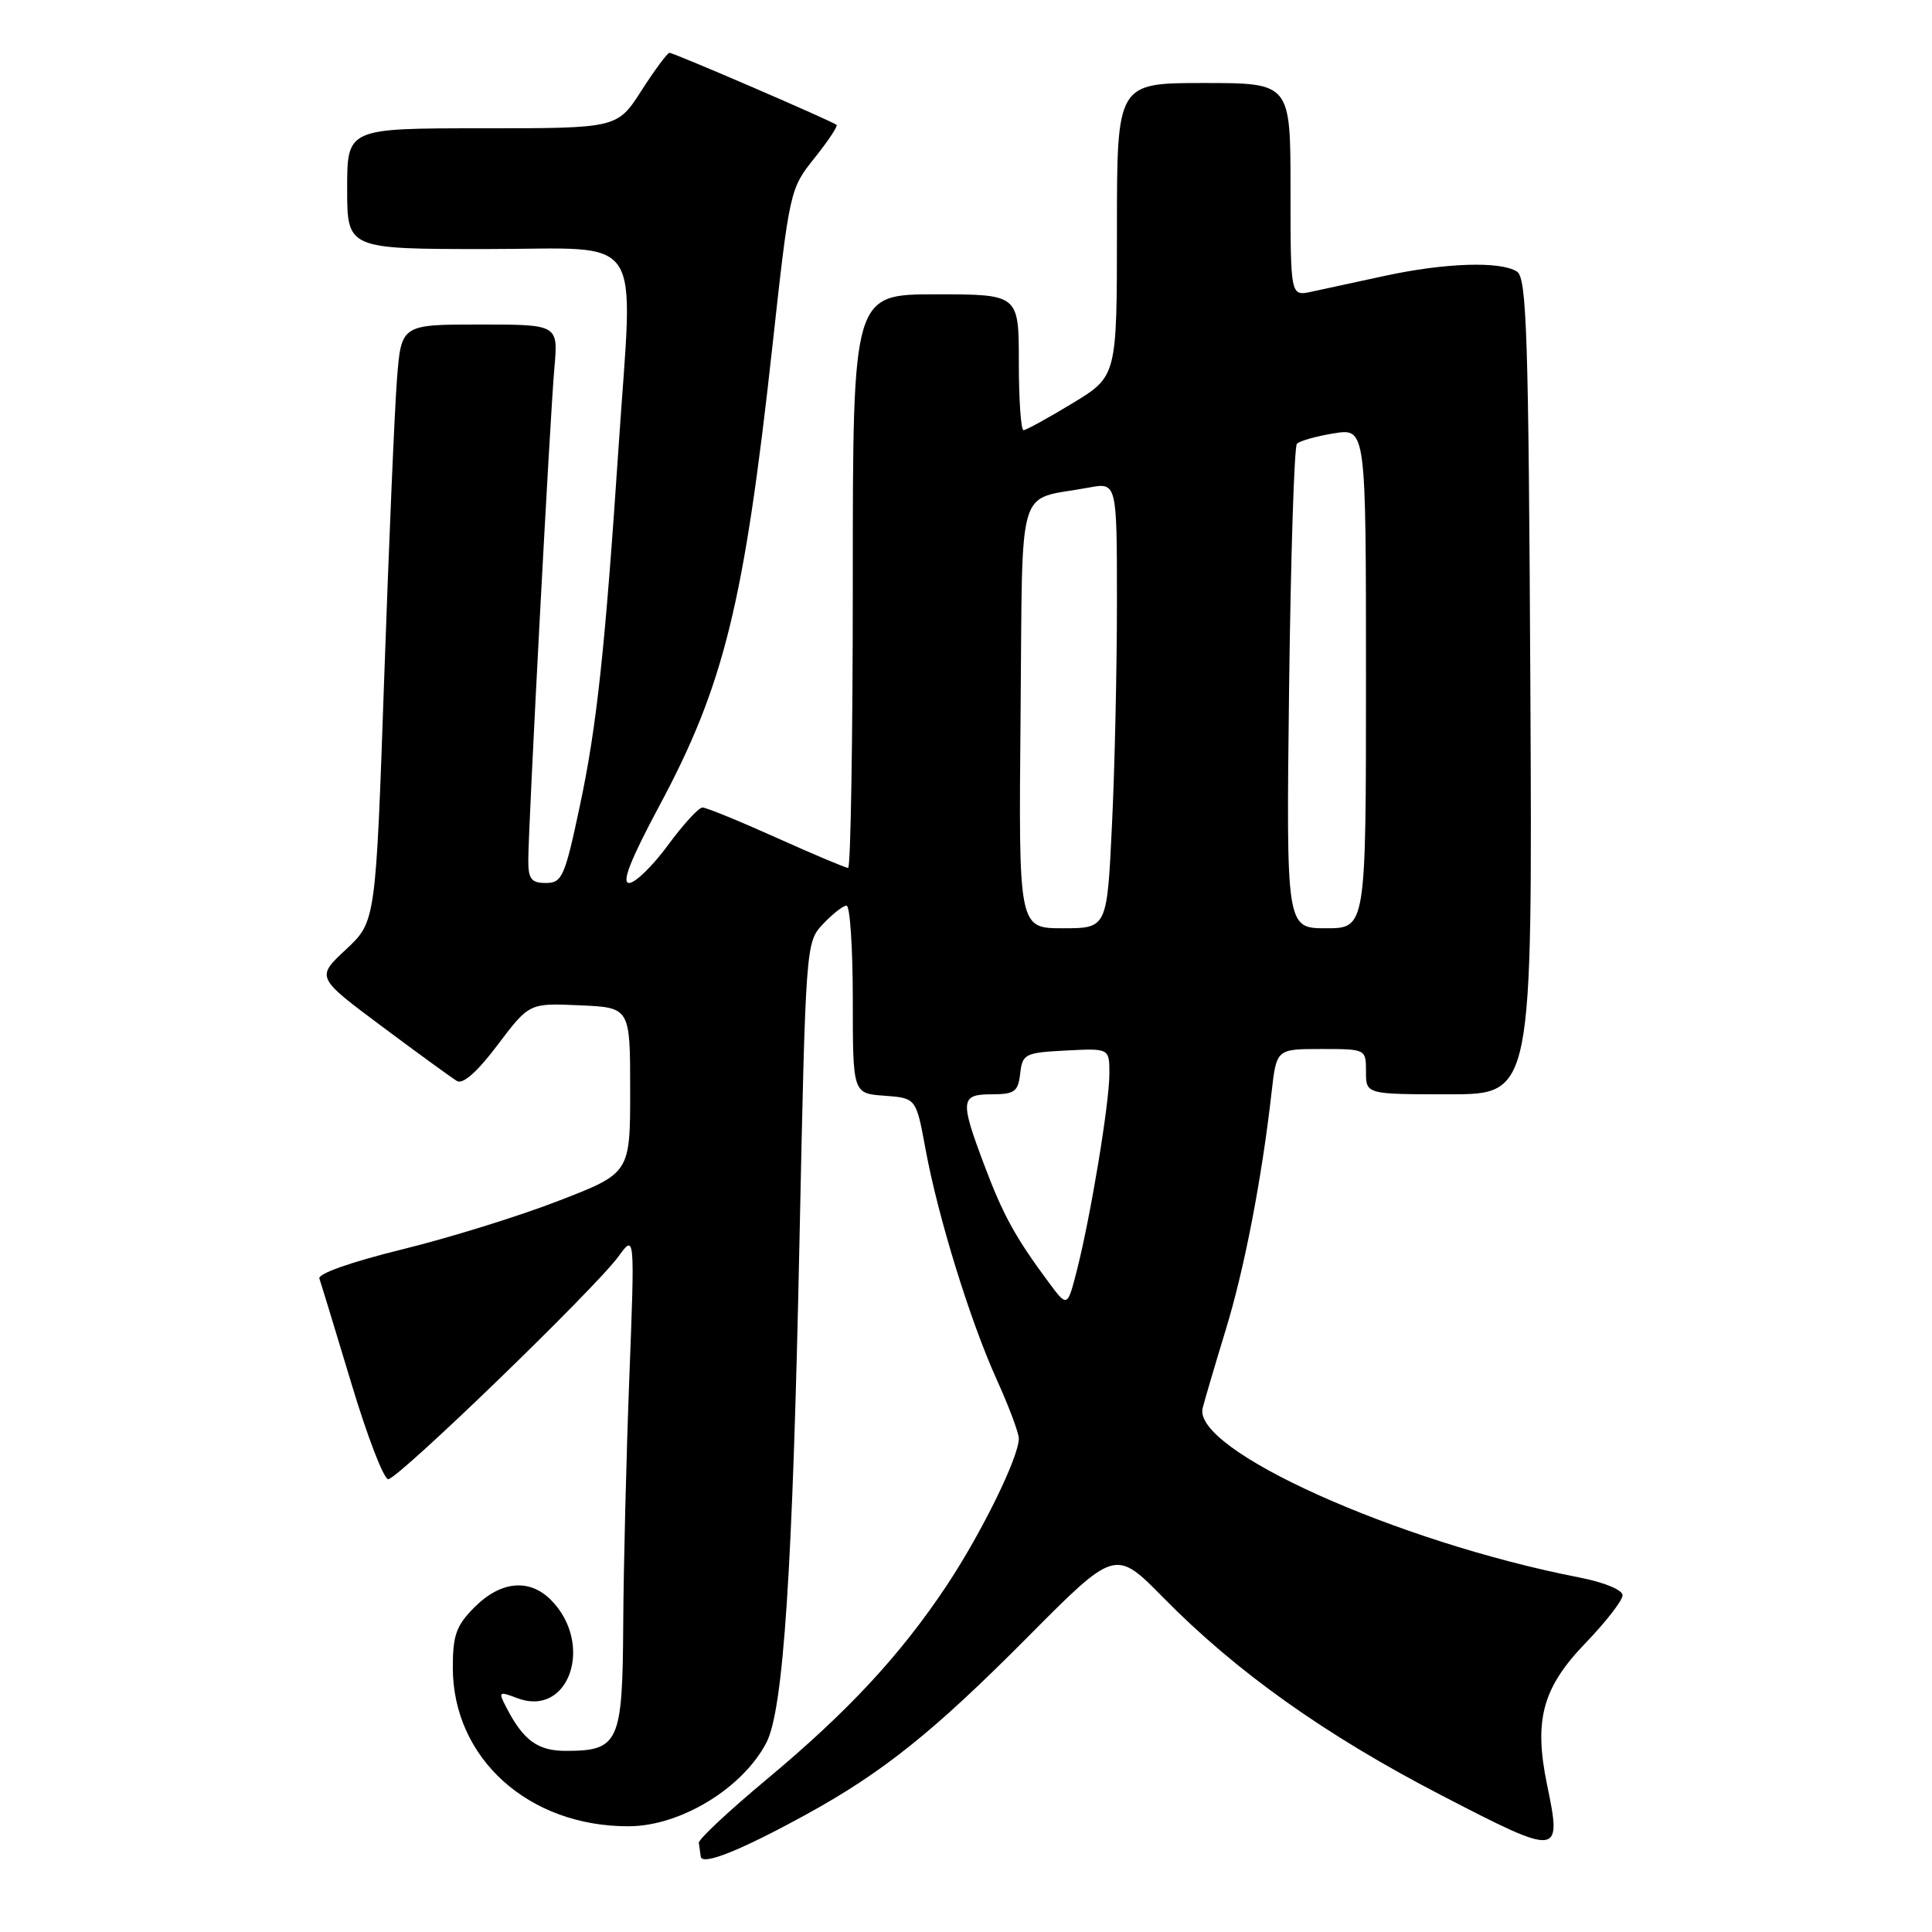 <?xml version="1.0" encoding="UTF-8" standalone="no"?>
<!DOCTYPE svg PUBLIC "-//W3C//DTD SVG 1.1//EN" "http://www.w3.org/Graphics/SVG/1.1/DTD/svg11.dtd" >
<svg xmlns="http://www.w3.org/2000/svg" xmlns:xlink="http://www.w3.org/1999/xlink" version="1.1" viewBox="0 0 256 256">
 <g >
 <path fill="currentColor"
d=" M 106.82 240.43 C 116.98 234.86 123.75 229.43 136.14 216.95 C 147.78 205.23 147.78 205.23 154.14 211.69 C 163.83 221.55 175.67 229.96 191.06 237.92 C 206.72 246.03 206.97 246.00 205.00 236.52 C 203.22 227.91 204.37 223.64 210.11 217.69 C 212.80 214.90 215.00 212.06 215.00 211.38 C 215.00 210.67 212.55 209.66 209.25 209.02 C 185.05 204.30 157.96 192.11 159.36 186.57 C 159.65 185.43 161.02 180.78 162.41 176.23 C 164.89 168.14 167.19 156.23 168.49 144.75 C 169.14 139.00 169.14 139.00 175.07 139.00 C 180.99 139.00 181.00 139.00 181.00 142.00 C 181.00 145.00 181.00 145.00 192.03 145.00 C 203.05 145.00 203.05 145.00 202.78 90.96 C 202.54 44.22 202.30 36.80 201.00 35.98 C 198.79 34.58 191.46 34.83 183.50 36.55 C 179.65 37.39 175.26 38.34 173.75 38.66 C 171.00 39.25 171.00 39.25 171.00 25.12 C 171.00 11.00 171.00 11.00 159.50 11.00 C 148.00 11.00 148.00 11.00 148.00 30.43 C 148.00 49.86 148.00 49.86 142.12 53.43 C 138.88 55.39 135.96 57.00 135.62 57.00 C 135.28 57.00 135.00 52.95 135.00 48.00 C 135.00 39.00 135.00 39.00 124.00 39.00 C 113.00 39.00 113.00 39.00 113.00 77.00 C 113.00 97.90 112.72 115.00 112.38 115.00 C 112.04 115.00 107.77 113.20 102.88 111.00 C 97.99 108.80 93.59 107.00 93.08 107.00 C 92.58 107.00 90.52 109.25 88.50 112.00 C 86.48 114.75 84.17 117.00 83.36 117.00 C 82.33 117.00 83.53 113.94 87.38 106.75 C 95.95 90.76 98.61 79.92 102.36 45.77 C 104.61 25.27 104.68 24.99 107.92 20.95 C 109.72 18.70 111.04 16.72 110.85 16.55 C 110.32 16.07 89.30 7.00 88.71 7.00 C 88.44 7.00 86.76 9.25 85.00 12.00 C 81.79 17.00 81.79 17.00 63.90 17.00 C 46.00 17.00 46.00 17.00 46.00 25.00 C 46.00 33.00 46.00 33.00 64.50 33.00 C 85.77 33.00 83.90 30.22 81.98 59.00 C 80.17 86.08 79.08 96.23 76.84 106.75 C 74.84 116.20 74.48 117.00 72.33 117.00 C 70.41 117.00 70.00 116.47 70.00 114.03 C 70.00 109.57 72.87 55.37 73.46 48.75 C 73.97 43.00 73.97 43.00 63.57 43.00 C 53.17 43.00 53.17 43.00 52.60 50.25 C 52.29 54.24 51.53 72.04 50.91 89.81 C 49.79 122.12 49.79 122.12 45.84 125.81 C 41.88 129.50 41.88 129.50 50.60 136.00 C 55.39 139.58 59.87 142.83 60.55 143.24 C 61.34 143.71 63.26 142.02 65.95 138.44 C 70.13 132.91 70.13 132.91 76.82 133.21 C 83.50 133.50 83.50 133.50 83.50 144.47 C 83.50 155.45 83.50 155.45 74.00 159.12 C 68.78 161.15 59.42 164.05 53.21 165.57 C 46.52 167.22 42.08 168.78 42.32 169.42 C 42.53 170.02 44.43 176.24 46.54 183.25 C 48.64 190.26 50.85 196.00 51.44 196.00 C 52.74 196.00 78.85 170.74 81.94 166.50 C 84.12 163.50 84.12 163.50 83.39 182.50 C 82.99 192.95 82.62 207.72 82.58 215.33 C 82.49 230.93 82.00 232.00 74.96 232.00 C 71.25 232.00 69.35 230.61 67.10 226.26 C 66.00 224.14 66.08 224.08 68.54 225.01 C 75.43 227.63 78.78 217.78 72.97 211.97 C 70.14 209.14 66.35 209.50 62.92 212.92 C 60.45 215.39 60.00 216.64 60.00 220.96 C 60.00 232.97 70.03 242.03 83.30 241.99 C 90.16 241.98 98.42 236.95 101.56 230.89 C 103.81 226.53 105.03 208.07 105.93 164.69 C 106.76 125.10 106.77 124.87 109.05 122.44 C 110.32 121.10 111.72 120.00 112.17 120.00 C 112.63 120.00 113.00 125.60 113.00 132.44 C 113.00 144.89 113.00 144.89 117.20 145.19 C 121.39 145.50 121.39 145.50 122.63 152.23 C 124.28 161.23 128.55 175.05 132.11 182.89 C 133.70 186.40 135.00 189.88 135.00 190.61 C 135.00 193.08 130.06 203.14 125.43 210.11 C 119.28 219.35 112.35 226.81 101.50 235.85 C 96.55 239.98 92.55 243.72 92.60 244.18 C 92.66 244.63 92.77 245.46 92.85 246.01 C 93.03 247.24 98.11 245.21 106.82 240.43 Z  M 138.93 169.88 C 134.52 163.93 132.91 160.99 130.43 154.40 C 127.17 145.76 127.26 145.00 131.43 145.00 C 134.44 145.00 134.91 144.65 135.18 142.25 C 135.48 139.65 135.81 139.48 141.25 139.20 C 147.00 138.90 147.00 138.90 147.00 142.27 C 147.00 146.17 144.51 161.24 142.68 168.38 C 141.43 173.25 141.43 173.25 138.93 169.88 Z  M 135.23 94.82 C 135.53 63.09 134.54 66.43 144.25 64.61 C 148.00 63.91 148.00 63.91 148.00 79.80 C 148.00 88.53 147.71 101.83 147.34 109.34 C 146.69 123.00 146.69 123.00 140.83 123.00 C 134.97 123.00 134.97 123.00 135.23 94.82 Z  M 170.81 91.25 C 171.03 73.79 171.49 59.19 171.85 58.80 C 172.21 58.42 174.41 57.80 176.75 57.42 C 181.00 56.74 181.00 56.74 181.00 89.87 C 181.00 123.00 181.00 123.00 175.71 123.00 C 170.43 123.00 170.43 123.00 170.81 91.25 Z "/>
</g>
</svg>